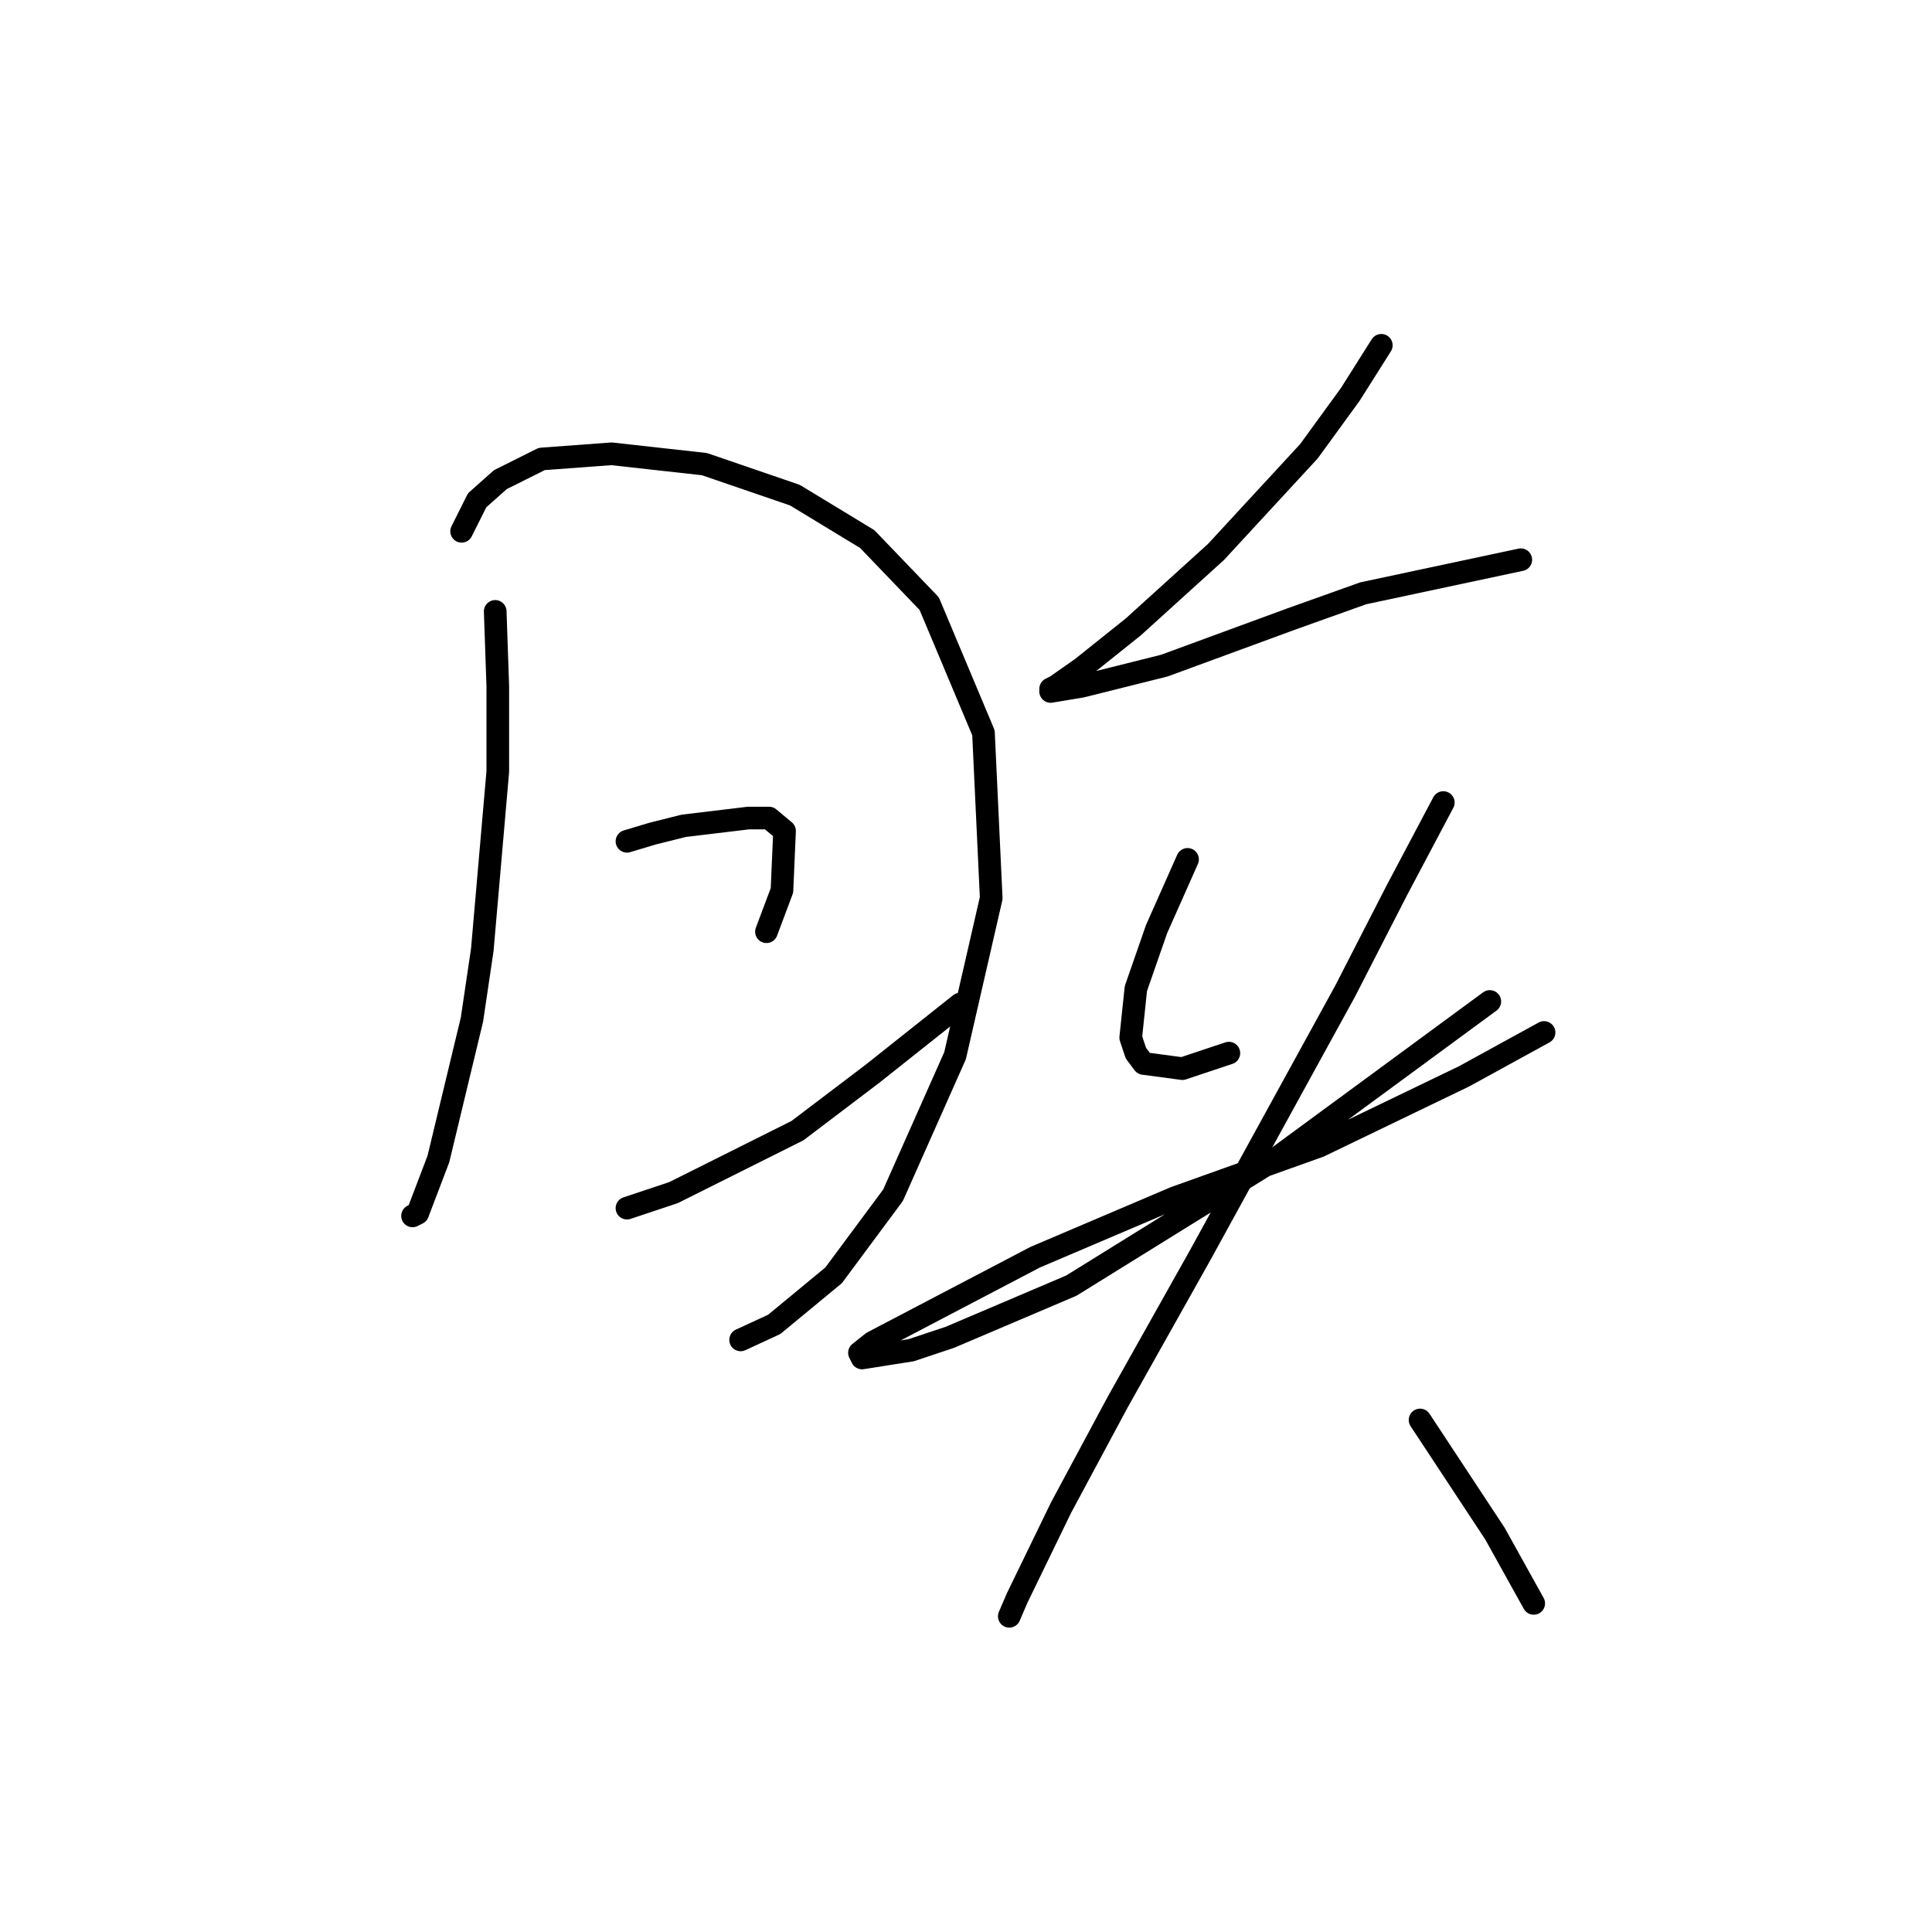 <?xml version="1.0" standalone="no"?>
    <svg width="256" height="256" xmlns="http://www.w3.org/2000/svg" version="1.1">
    <polyline stroke="black" stroke-width="3" stroke-linecap="round" fill="transparent" stroke-linejoin="round" points="65.618 81.012 65.96 90.939 65.96 102.235 63.906 125.854 62.537 135.096 58.087 153.581 55.349 160.769 54.664 161.112 54.664 161.112 " />
        <polyline stroke="black" stroke-width="3" stroke-linecap="round" fill="transparent" stroke-linejoin="round" points="61.168 70.4 63.222 66.292 66.303 63.554 71.78 60.816 81.022 60.131 93.345 61.5 105.326 65.608 114.91 71.427 123.126 79.985 130.314 97.1 131.341 119.008 126.549 139.889 118.333 158.373 110.46 168.985 102.587 175.489 98.137 177.543 98.137 177.543 " />
        <polyline stroke="black" stroke-width="3" stroke-linecap="round" fill="transparent" stroke-linejoin="round" points="83.076 111.477 86.499 110.45 90.607 109.423 99.164 108.396 101.903 108.396 103.957 110.108 103.614 117.981 101.56 123.458 101.56 123.458 " />
        <polyline stroke="black" stroke-width="3" stroke-linecap="round" fill="transparent" stroke-linejoin="round" points="83.076 160.085 89.237 158.031 105.668 149.816 115.595 142.285 127.233 133.042 127.233 133.042 " />
        <polyline stroke="black" stroke-width="3" stroke-linecap="round" fill="transparent" stroke-linejoin="round" points="183.03 45.754 178.922 52.258 173.445 59.789 161.122 73.139 150.168 83.066 143.322 88.542 139.899 90.939 139.214 91.281 139.214 91.623 143.322 90.939 154.276 88.2 171.049 82.039 180.634 78.616 201.514 74.166 201.514 74.166 " />
        <polyline stroke="black" stroke-width="3" stroke-linecap="round" fill="transparent" stroke-linejoin="round" points="157.357 113.873 153.249 123.116 150.51 130.989 149.826 137.492 150.51 139.546 151.537 140.916 156.672 141.6 162.833 139.546 162.833 139.546 " />
        <polyline stroke="black" stroke-width="3" stroke-linecap="round" fill="transparent" stroke-linejoin="round" points="197.407 132.7 168.995 153.581 141.953 170.354 125.864 177.2 120.73 178.912 114.226 179.939 113.883 179.254 115.595 177.885 137.16 166.589 155.645 158.716 174.814 151.869 193.984 142.627 204.595 136.808 204.595 136.808 " />
        <polyline stroke="black" stroke-width="3" stroke-linecap="round" fill="transparent" stroke-linejoin="round" points="191.245 106.342 185.084 117.981 178.237 131.331 159.068 166.246 148.114 185.758 140.583 199.793 134.764 211.773 133.737 214.169 133.737 214.169 " />
        <polyline stroke="black" stroke-width="3" stroke-linecap="round" fill="transparent" stroke-linejoin="round" points="188.164 188.154 198.091 203.216 203.226 212.458 203.226 212.458 " />
        </svg>
